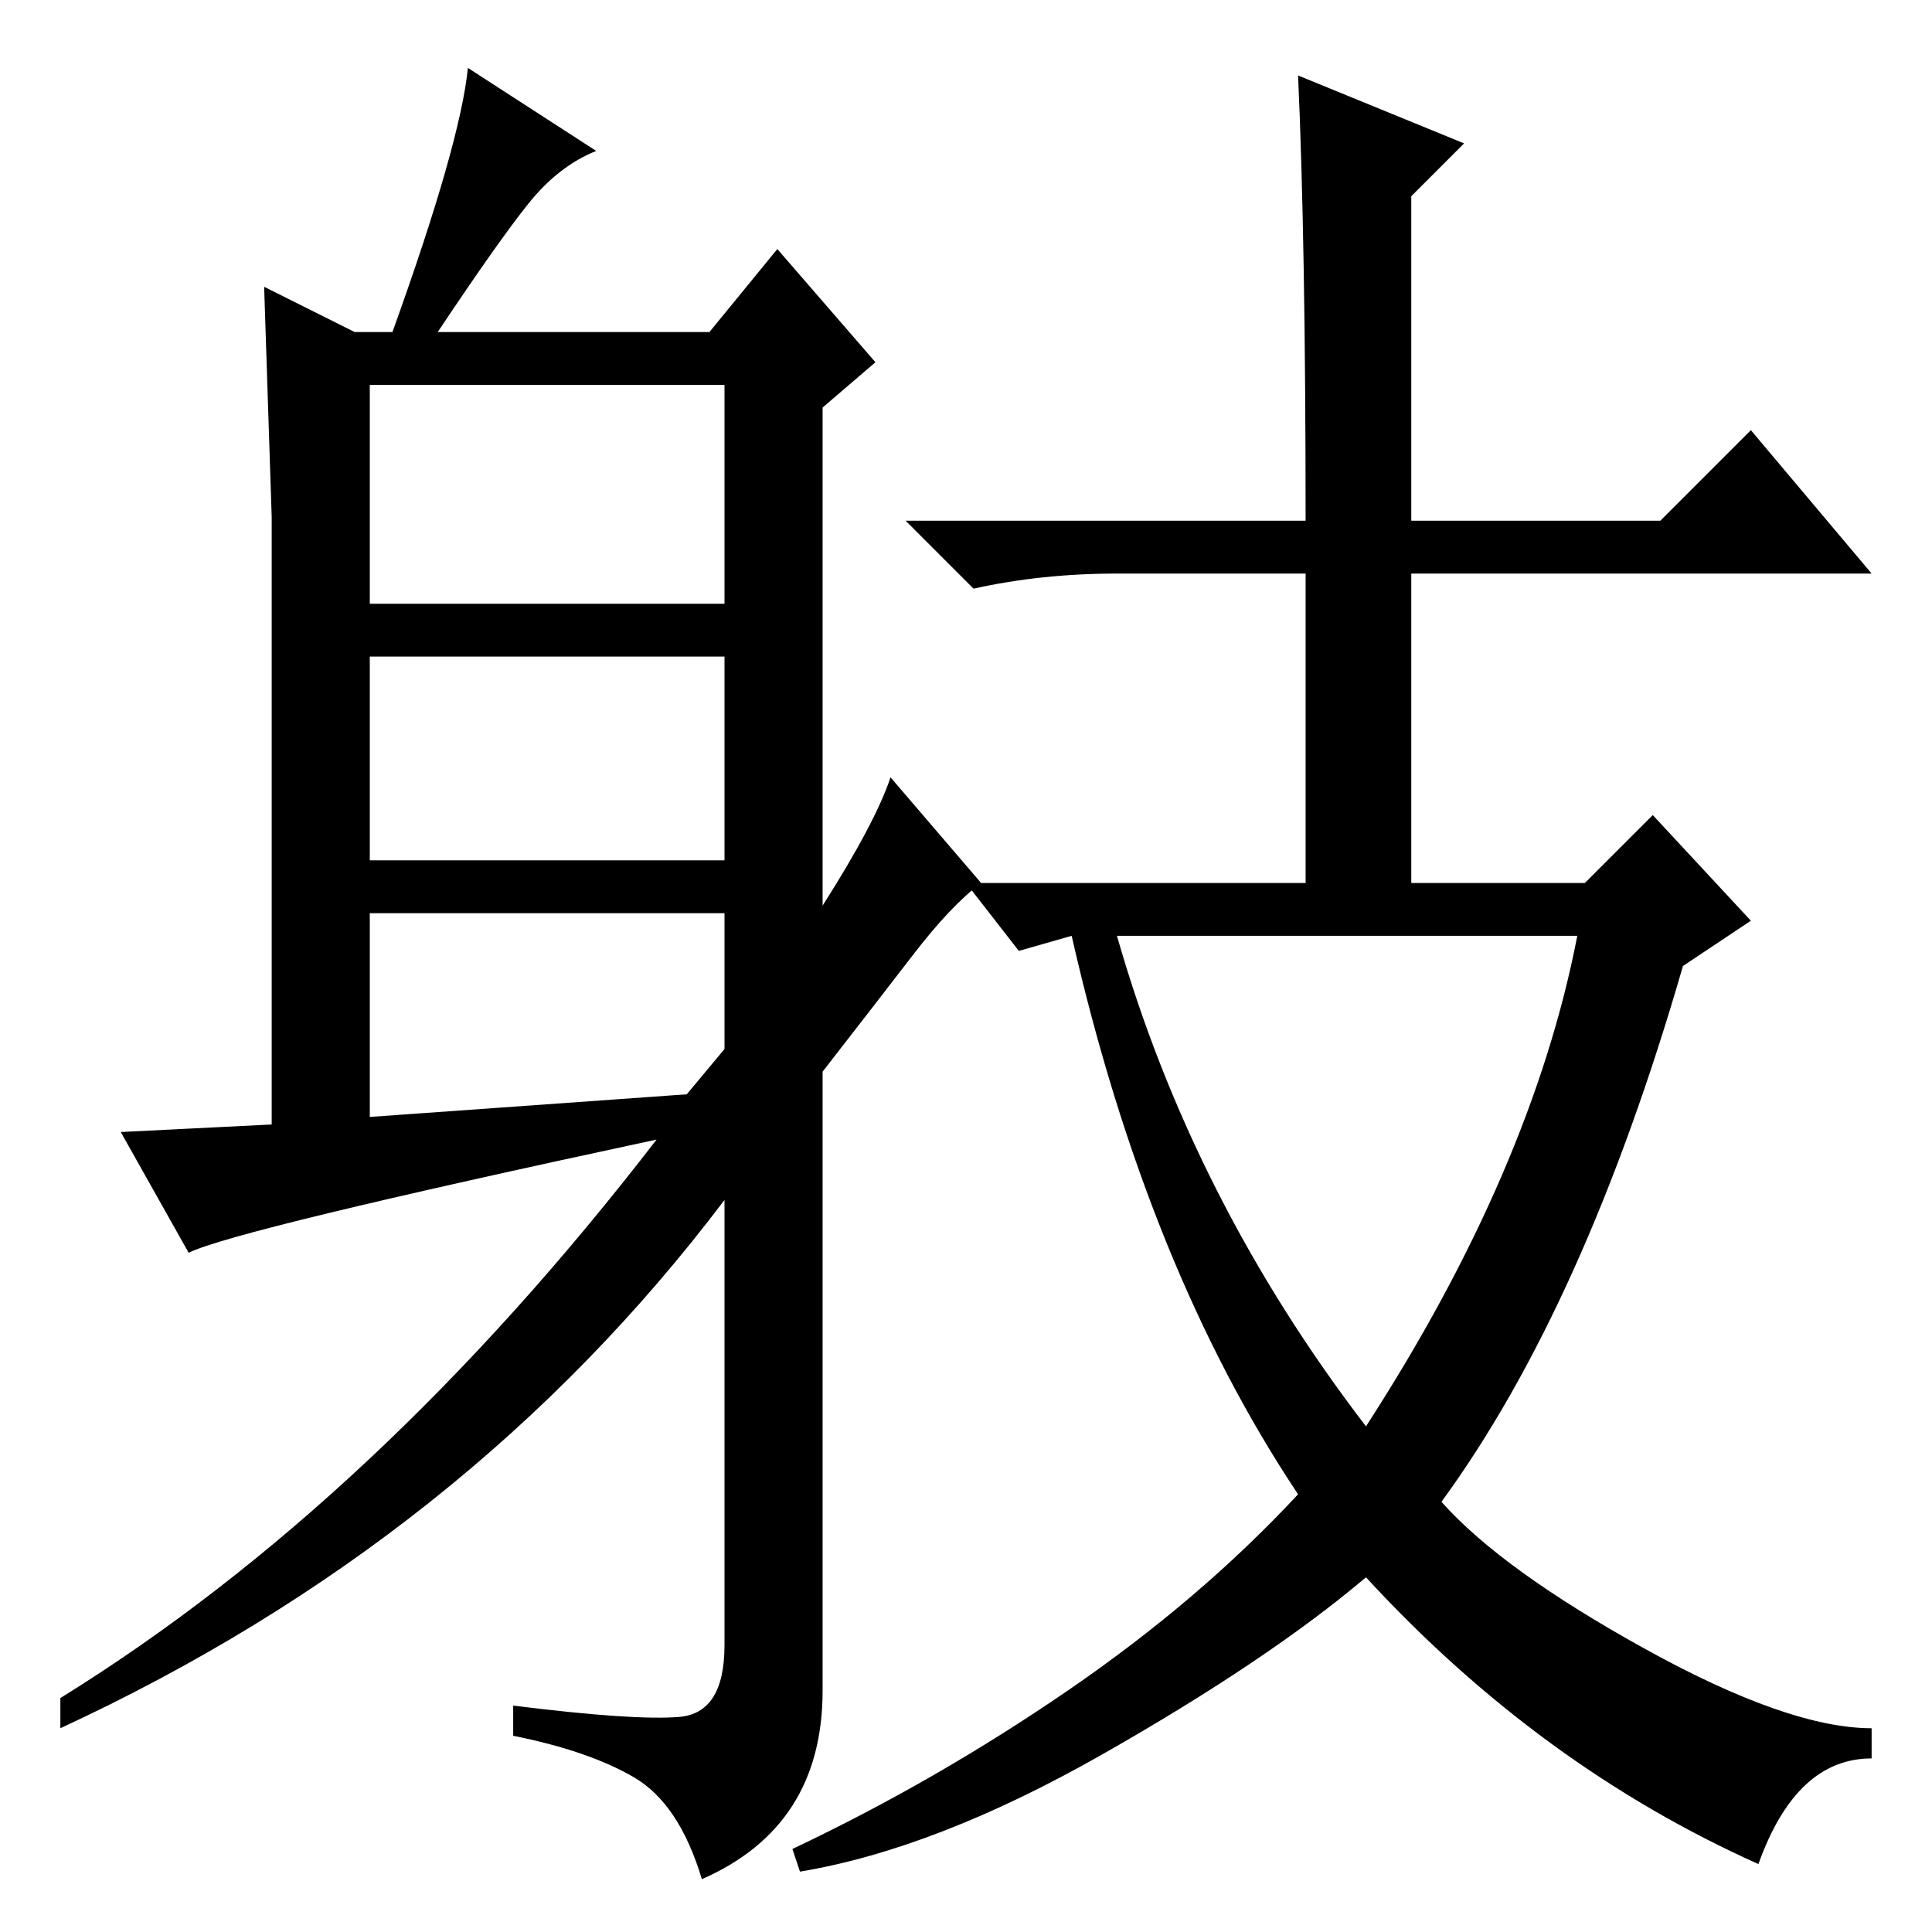 <?xml version="1.0" standalone="no"?>
<!DOCTYPE svg PUBLIC "-//W3C//DTD SVG 1.1//EN" "http://www.w3.org/Graphics/SVG/1.1/DTD/svg11.dtd" >
<svg xmlns="http://www.w3.org/2000/svg" xmlns:xlink="http://www.w3.org/1999/xlink" version="1.1" viewBox="0 -36 256 256">
  <g transform="matrix(1 0 0 -1 0 220)">
   <path fill="currentColor"
d="M172 246l22 -9l-7 -7v-43h33l12 12l16 -19h-61v-41h23l9 9l13 -14l-9 -6q-13 -45 -32 -71q8 -9 27 -19.5t30 -10.5v-4q-10 0 -15 -14q-29 13 -52 38q-13 -11 -35 -23.5t-40 -15.5l-1 3q19 9 36.5 21t30.5 26q-20 30 -30 74l-7 -2l-7 9h45v41h-25q-10 0 -19 -2l-9 9h53
q0 37 -1 59zM181 67q22 34 28 65h-61q10 -35 33 -65zM49 176h47v29h-47v-29zM49 142h47v27h-47v-27zM96 117v18h-47v-27l42 3zM70 229q-4 -5 -12 -17h36l9 11l13 -15l-7 -6v-66q7 11 9 17l12 -14q-4 -3 -9 -9.5t-12 -15.5v-82q0 -18 -16 -25q-3 10 -9 13.5t-16 5.5v4
q16 -2 22 -1.5t6 9.5v59q-34 -45 -88 -70v4q42 26 79 74q-56 -12 -62 -15l-9 16l20 1v80.5t-1 30.5l12 -6h5q9 25 10 35l17 -11q-5 -2 -9 -7z" />
  </g>

</svg>
